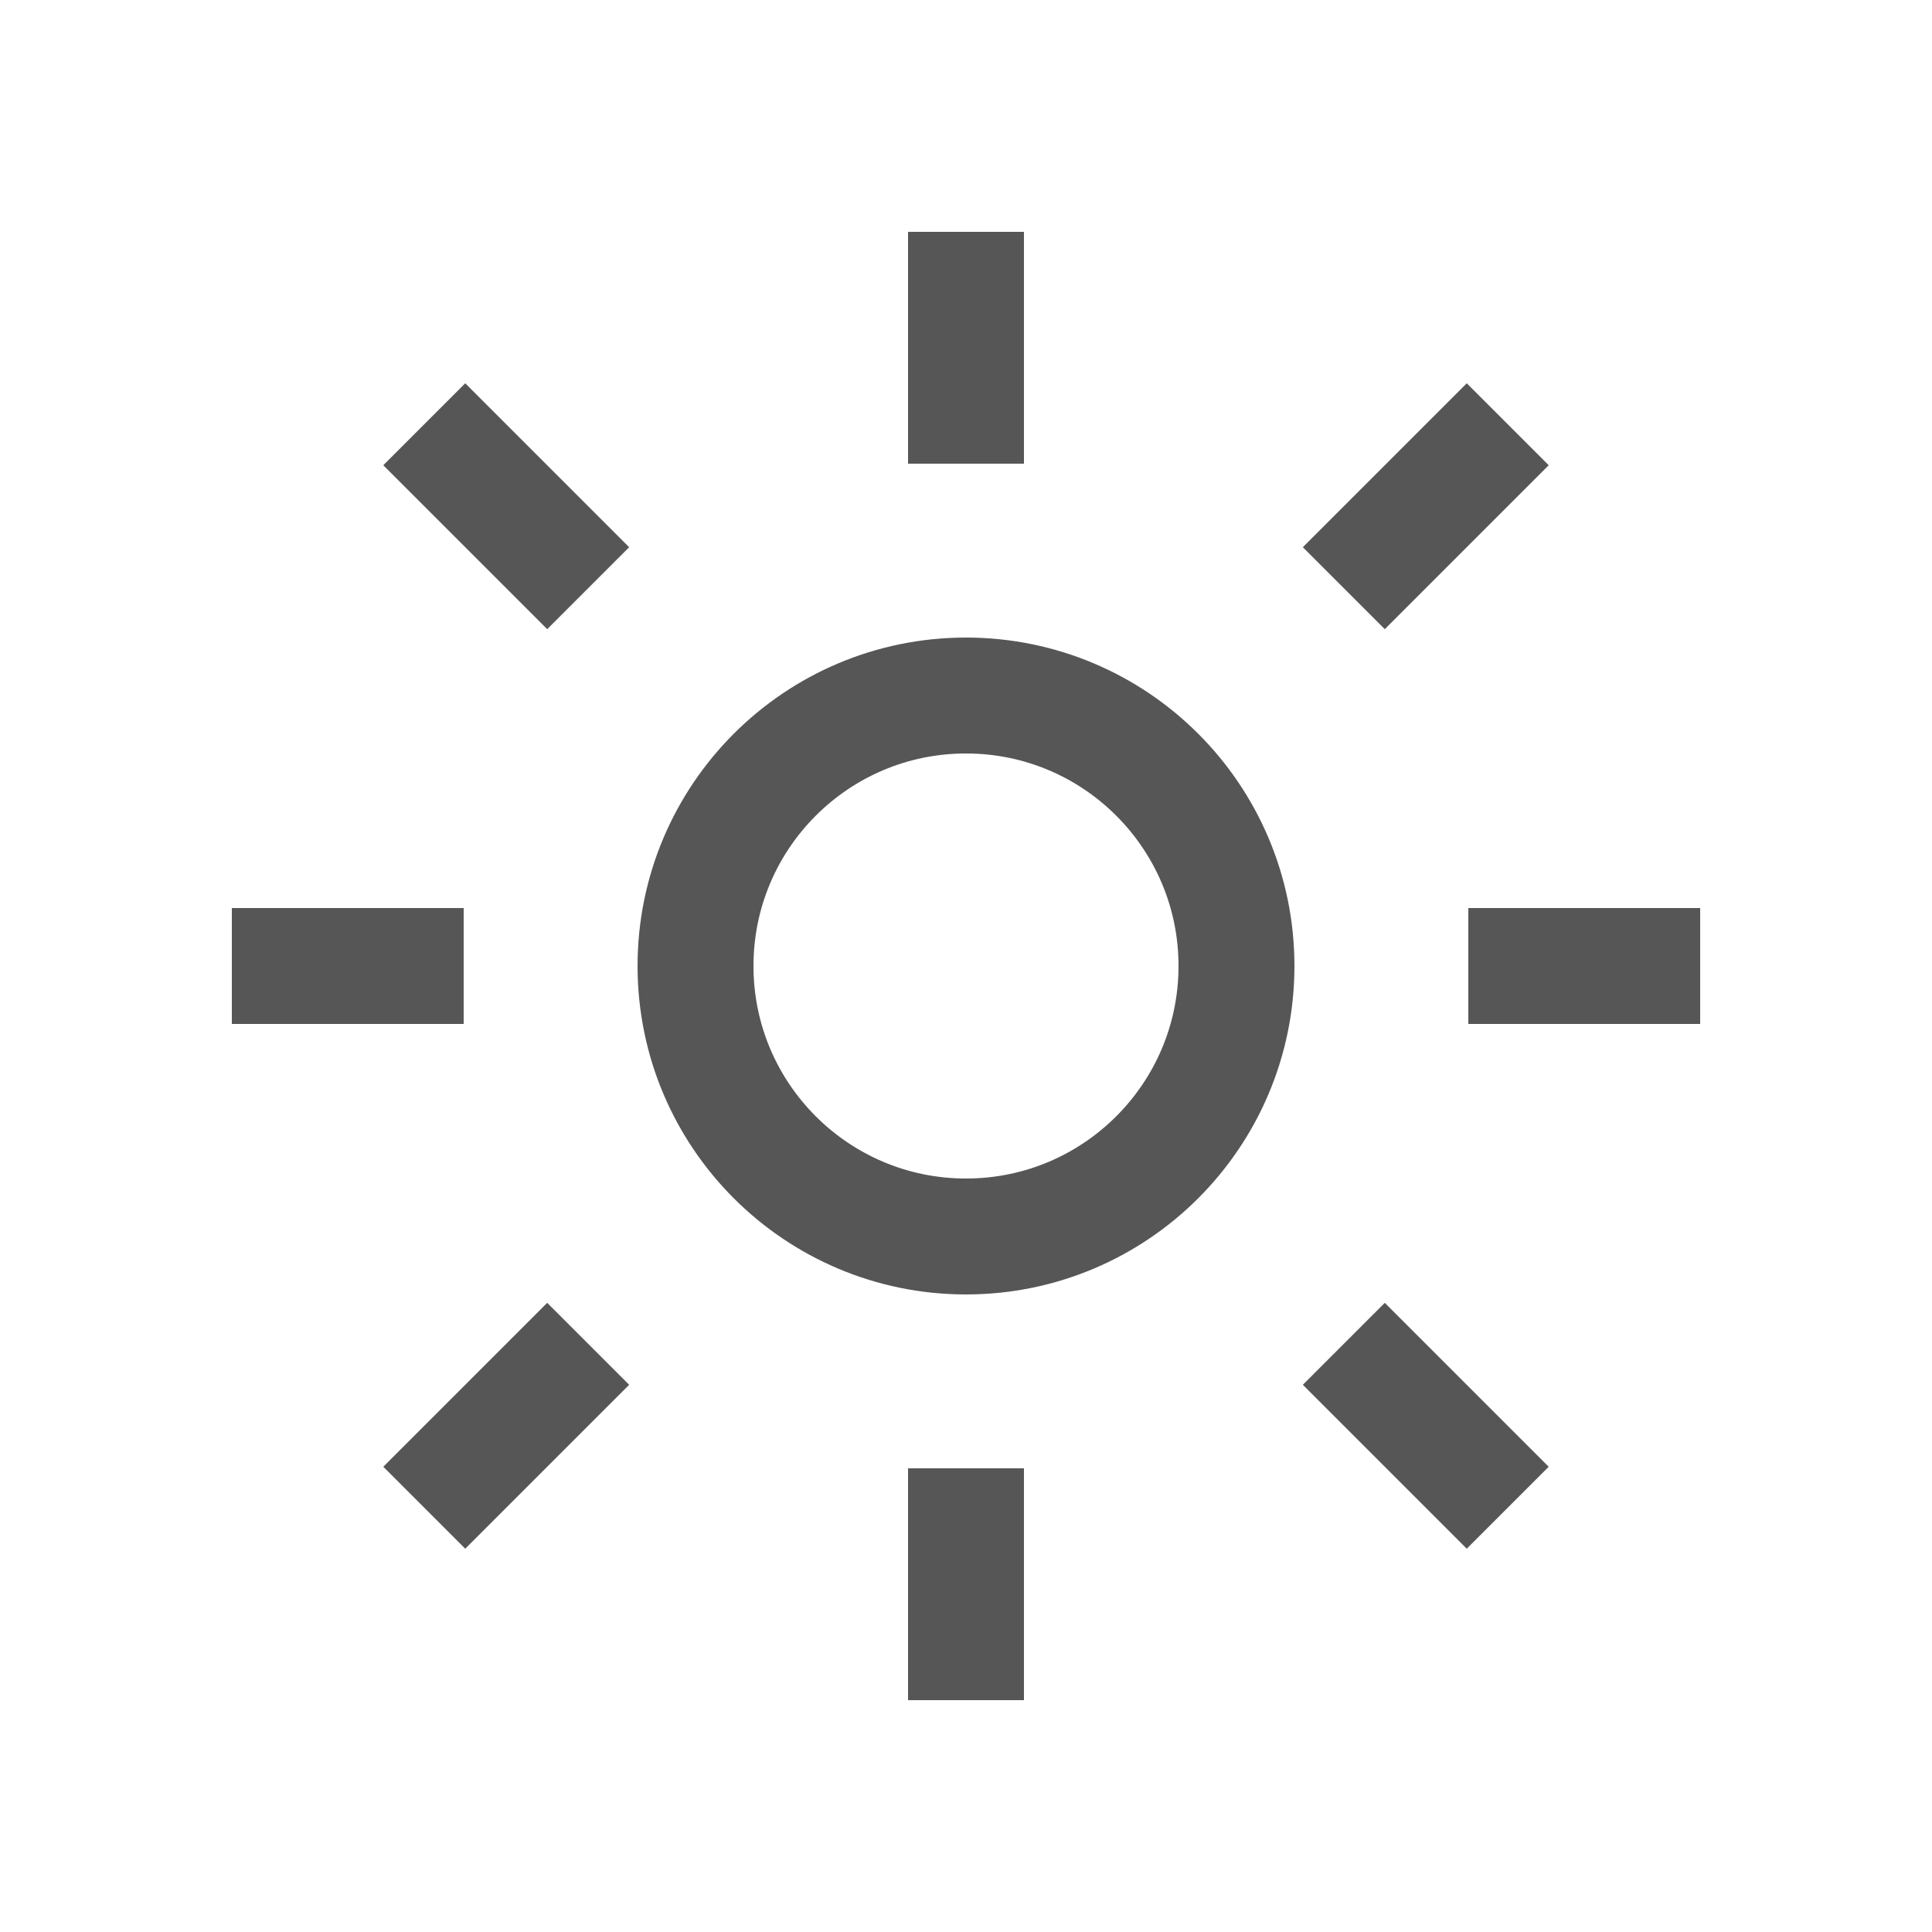 <?xml version="1.0" encoding="utf-8"?>
<svg width="40px" height="40px" viewBox="0 0 25 25" fill="none" xmlns="http://www.w3.org/2000/svg">
    <path d="M19 12.5H22M3 12.5H6M12.5 6V3M12.5 22V19M17.389 7.611L19.51 5.49M5.49 19.51L7.611 17.389M7.611 7.611L5.49 5.49M19.51 19.51L17.389 17.389M16 12.5C16 14.433 14.433 16 12.5 16C10.567 16 9 14.433 9 12.5C9 10.567 10.567 9 12.5 9C14.433 9 16 10.567 16 12.5Z"
          stroke="#565656" stroke-width="1.5"/>
</svg>

